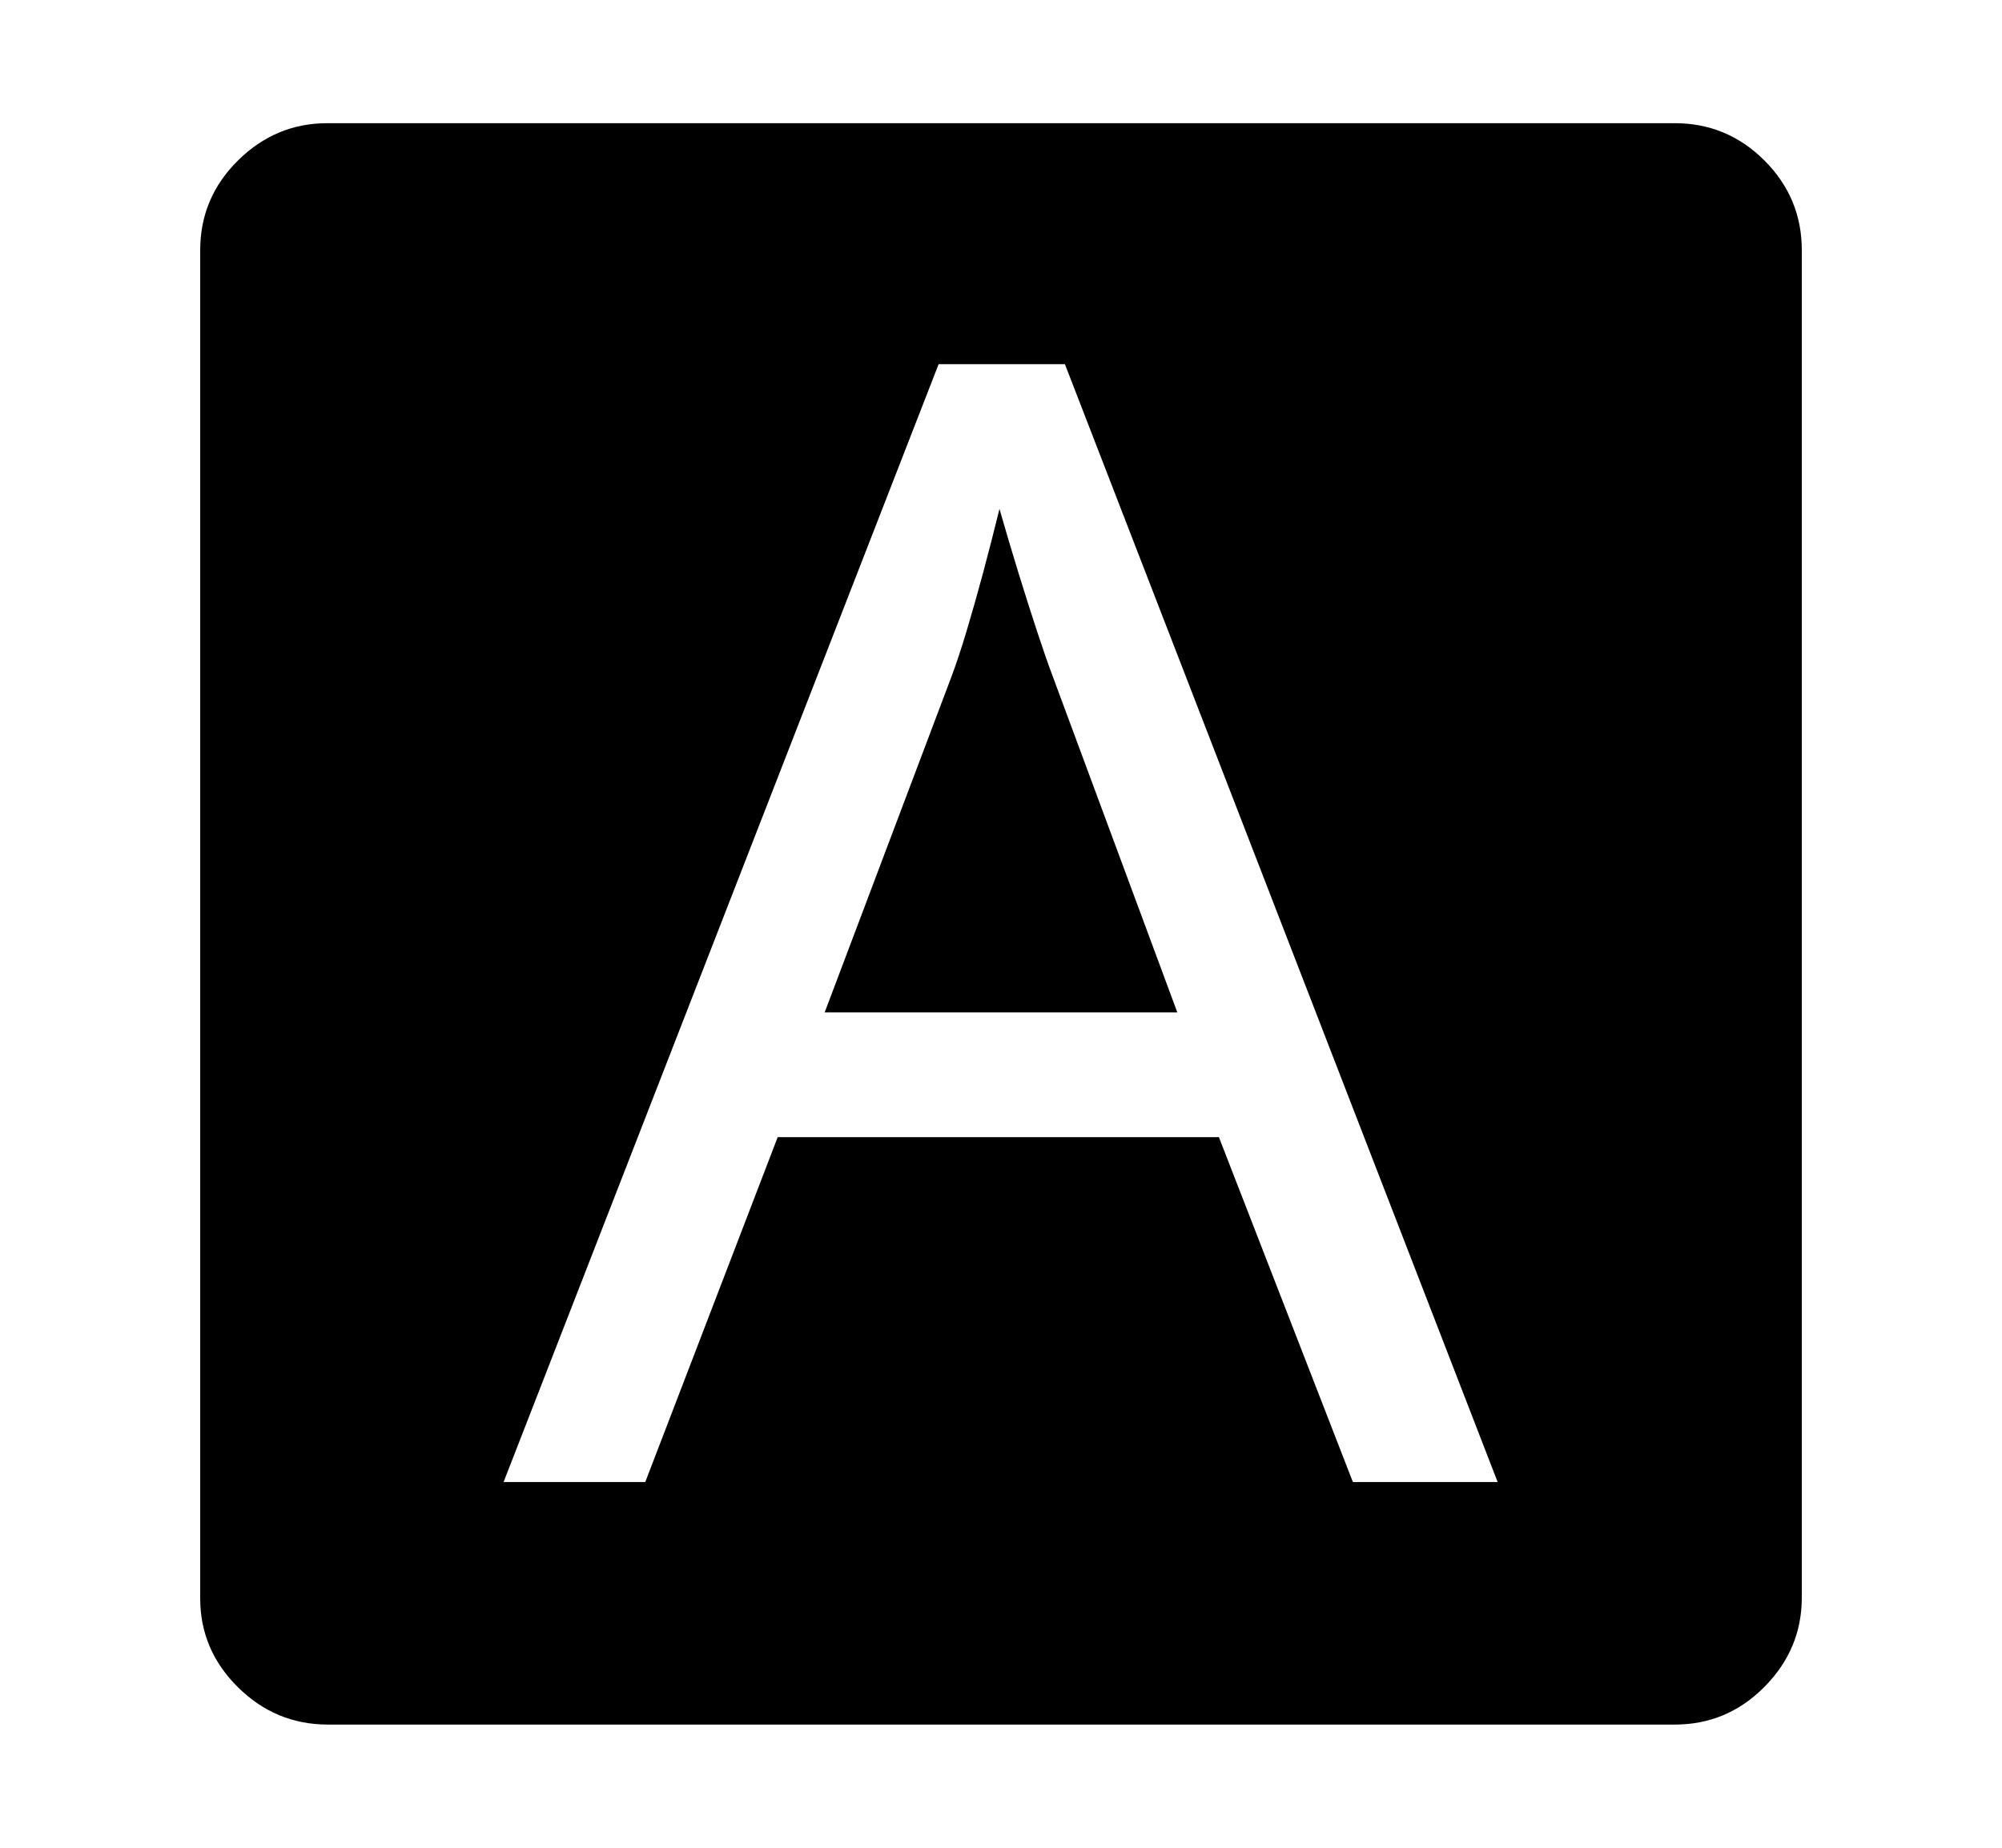 <svg xmlns="http://www.w3.org/2000/svg"
    viewBox="0 0 2600 2400">
  <!--
Copyright 2013 Google LLC
Noto is a trademark of Google Inc.
This Font Software is licensed under the SIL Open Font License, Version 1.1. This Font Software is distributed on an "AS IS" BASIS, WITHOUT WARRANTIES OR CONDITIONS OF ANY KIND, either express or implied. See the SIL Open Font License for the specific language, permissions and limitations governing your use of this Font Software.
http://scripts.sil.org/OFL
  -->
<path d="M2175 2240L426 2240Q358 2240 309 2191.5 260 2143 260 2076L260 2076 260 325Q260 257 309 208.5 358 160 425 160L425 160 2175 160Q2243 160 2291.5 208.5 2340 257 2340 325L2340 325 2340 2075Q2340 2142 2291.5 2191 2243 2240 2175 2240L2175 2240ZM1219 473L654 1925 838 1925 1010 1477 1583 1477 1757 1925 1945 1925 1383 473 1219 473ZM1529 1315L1071 1315 1236 878Q1245 854 1255.5 819 1266 784 1277 743 1288 702 1298 661L1298 661Q1310 703 1322.5 743.5 1335 784 1346.5 819 1358 854 1367 878L1367 878 1529 1315Z"/>
</svg>